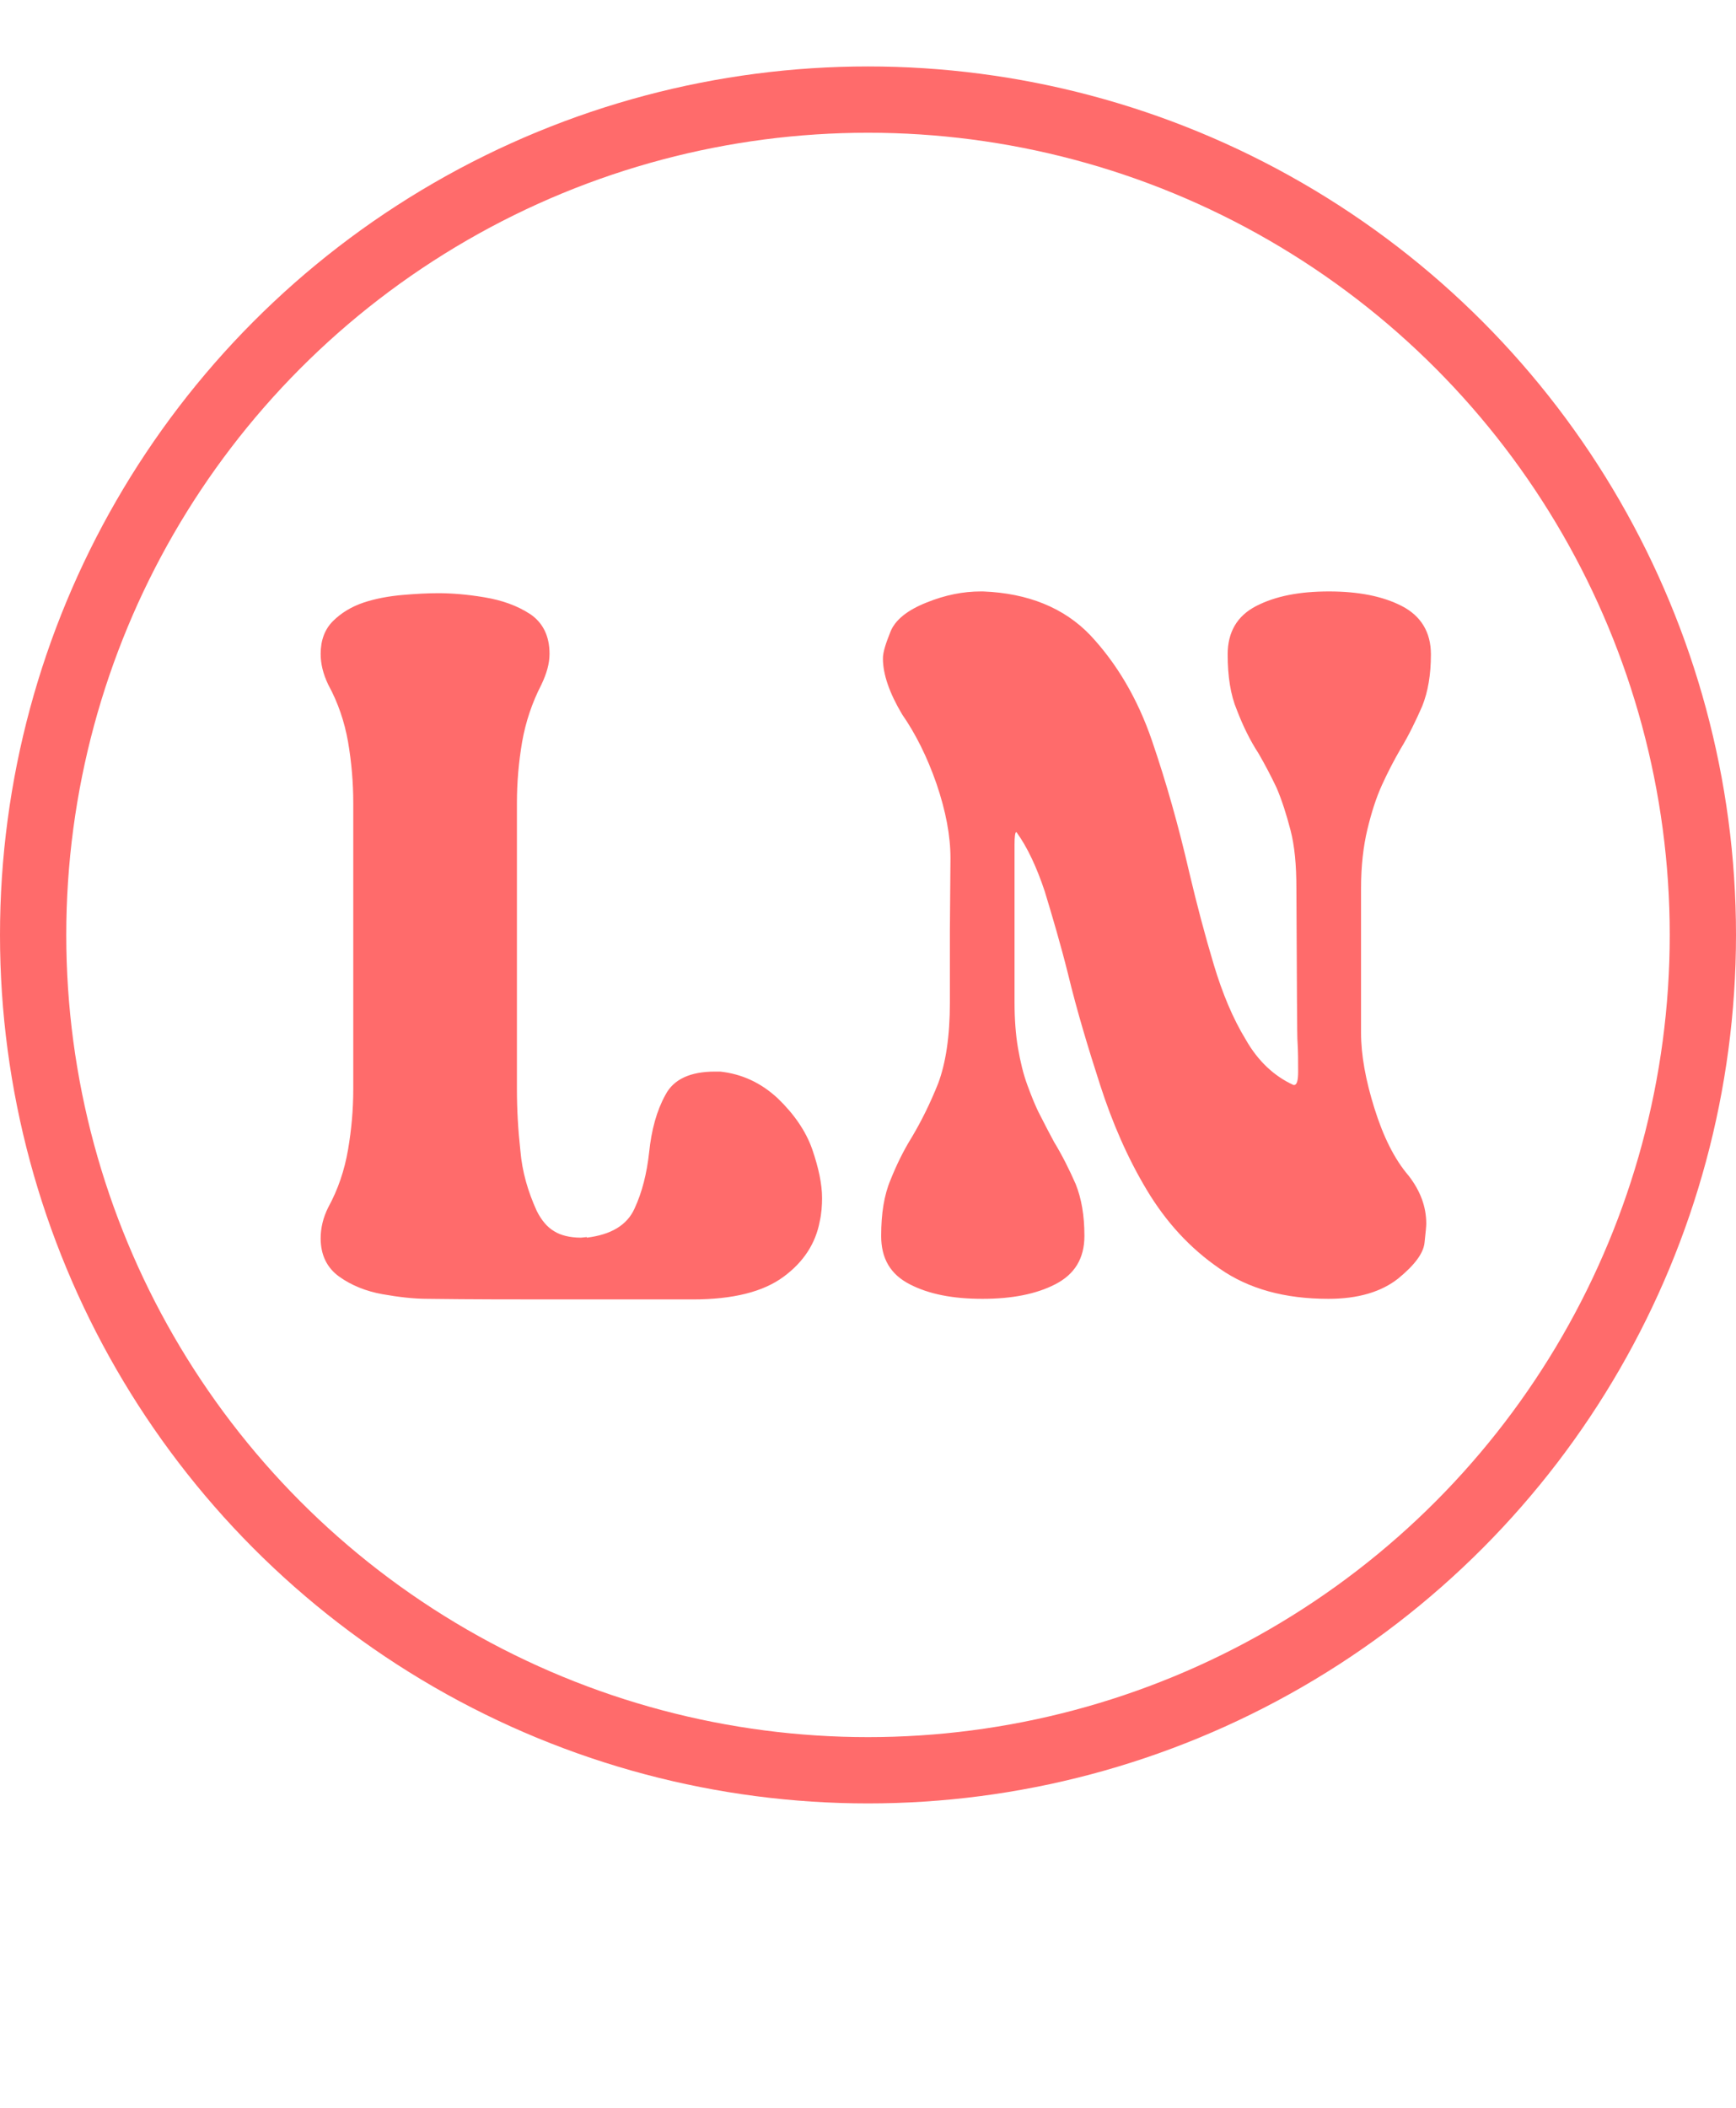 <svg width="131" height="159" viewBox="0 0 131 159" fill="none" xmlns="http://www.w3.org/2000/svg">
<circle cx="65.5" cy="70.511" r="63" stroke="#FF6B6B" stroke-width="5"/>
<path d="M52.278 98H42.303C38.919 98 35.623 98 32.283 97.956C31.229 97.956 30.086 97.824 28.855 97.605C27.625 97.385 26.526 96.945 25.604 96.286C24.681 95.627 24.197 94.66 24.197 93.386C24.197 92.639 24.373 91.848 24.769 91.057C25.516 89.694 25.999 88.244 26.263 86.706C26.526 85.168 26.658 83.674 26.658 82.136V60.559C26.658 59.02 26.526 57.482 26.263 55.944C25.999 54.45 25.516 53 24.769 51.638C24.373 50.803 24.197 50.056 24.197 49.309C24.197 48.298 24.505 47.463 25.12 46.848C25.735 46.232 26.526 45.749 27.449 45.441C28.372 45.134 29.383 44.958 30.394 44.87C31.404 44.782 32.283 44.738 33.074 44.738C34.085 44.738 35.227 44.826 36.546 45.046C37.864 45.266 39.007 45.661 40.018 46.32C40.984 46.98 41.468 47.99 41.468 49.309C41.468 50.056 41.248 50.803 40.852 51.638C40.149 53 39.666 54.45 39.402 55.944C39.139 57.482 39.007 59.02 39.007 60.559V82.136C39.007 83.674 39.095 85.212 39.27 86.794C39.402 88.376 39.842 89.87 40.501 91.32C40.852 92.023 41.292 92.551 41.819 92.858C42.303 93.166 43.006 93.342 43.841 93.342L44.28 93.298V93.342C46.082 93.122 47.312 92.419 47.884 91.144C48.455 89.914 48.807 88.508 48.982 86.926C49.158 85.212 49.554 83.762 50.213 82.575C50.828 81.389 52.102 80.817 53.948 80.817H54.344C55.97 80.993 57.42 81.652 58.694 82.839C59.925 84.025 60.804 85.3 61.287 86.662C61.77 88.068 62.034 89.299 62.034 90.353C62.034 90.925 61.99 91.54 61.858 92.111C61.551 93.781 60.628 95.188 59.134 96.286C57.596 97.429 55.31 98 52.278 98ZM100.244 97.956C96.948 97.956 94.223 97.209 92.026 95.671C89.785 94.133 87.983 92.155 86.533 89.738C85.083 87.321 83.94 84.685 83.017 81.828C82.094 78.972 81.259 76.203 80.6 73.478C80.029 71.193 79.414 69.128 78.842 67.238C78.227 65.393 77.524 63.898 76.733 62.8L76.689 62.756C76.601 62.756 76.557 63.107 76.557 63.723V75.544C76.557 76.862 76.645 78.049 76.821 79.06C76.997 80.07 77.216 80.993 77.524 81.828C77.832 82.663 78.139 83.454 78.491 84.113C78.842 84.816 79.194 85.476 79.546 86.135C80.161 87.145 80.688 88.2 81.171 89.299C81.611 90.397 81.831 91.672 81.831 93.21C81.831 94.924 81.084 96.11 79.633 96.857C78.183 97.605 76.338 97.956 74.14 97.956C71.899 97.956 70.097 97.605 68.647 96.857C67.197 96.11 66.494 94.924 66.494 93.21C66.494 91.54 66.713 90.134 67.197 88.991C67.636 87.893 68.164 86.794 68.823 85.739C69.526 84.553 70.185 83.234 70.8 81.696C71.372 80.158 71.679 78.137 71.679 75.632V70.139L71.723 64.733C71.723 63.02 71.372 61.174 70.669 59.108C69.965 57.087 69.087 55.329 68.076 53.879C67.109 52.253 66.626 50.847 66.626 49.66C66.626 49.177 66.845 48.518 67.197 47.639C67.548 46.76 68.471 46.013 69.921 45.441C71.328 44.87 72.69 44.606 74.008 44.606H74.184C77.568 44.738 80.293 45.837 82.27 47.902C84.248 50.012 85.83 52.648 86.928 55.856C88.027 59.065 88.95 62.36 89.741 65.788C90.312 68.205 90.927 70.534 91.587 72.731C92.246 74.929 93.037 76.818 94.004 78.4C94.926 80.026 96.157 81.169 97.607 81.828H97.651C97.871 81.828 97.959 81.477 97.959 80.817C97.959 80.07 97.959 79.323 97.915 78.62C97.871 78.269 97.871 74.401 97.827 66.975C97.827 65.261 97.695 63.81 97.387 62.624C97.08 61.438 96.728 60.339 96.333 59.416C95.893 58.493 95.454 57.658 94.97 56.823C94.311 55.812 93.784 54.714 93.344 53.571C92.861 52.429 92.641 51.023 92.641 49.352C92.641 47.683 93.344 46.452 94.794 45.705C96.245 44.958 98.046 44.606 100.288 44.606C102.485 44.606 104.331 44.958 105.781 45.705C107.231 46.452 107.978 47.683 107.978 49.352C107.978 50.891 107.758 52.165 107.319 53.264C106.836 54.362 106.308 55.461 105.693 56.472C105.21 57.307 104.726 58.23 104.287 59.196C103.847 60.163 103.496 61.262 103.188 62.536C102.88 63.81 102.705 65.305 102.705 67.019V77.873C102.705 79.587 103.056 81.477 103.715 83.586C104.375 85.695 105.21 87.409 106.308 88.684C107.187 89.826 107.627 91.013 107.627 92.287C107.627 92.463 107.583 92.946 107.495 93.737C107.407 94.528 106.748 95.407 105.517 96.418C104.243 97.429 102.485 97.956 100.244 97.956Z" fill="#FF6B6B"/>
</svg>
